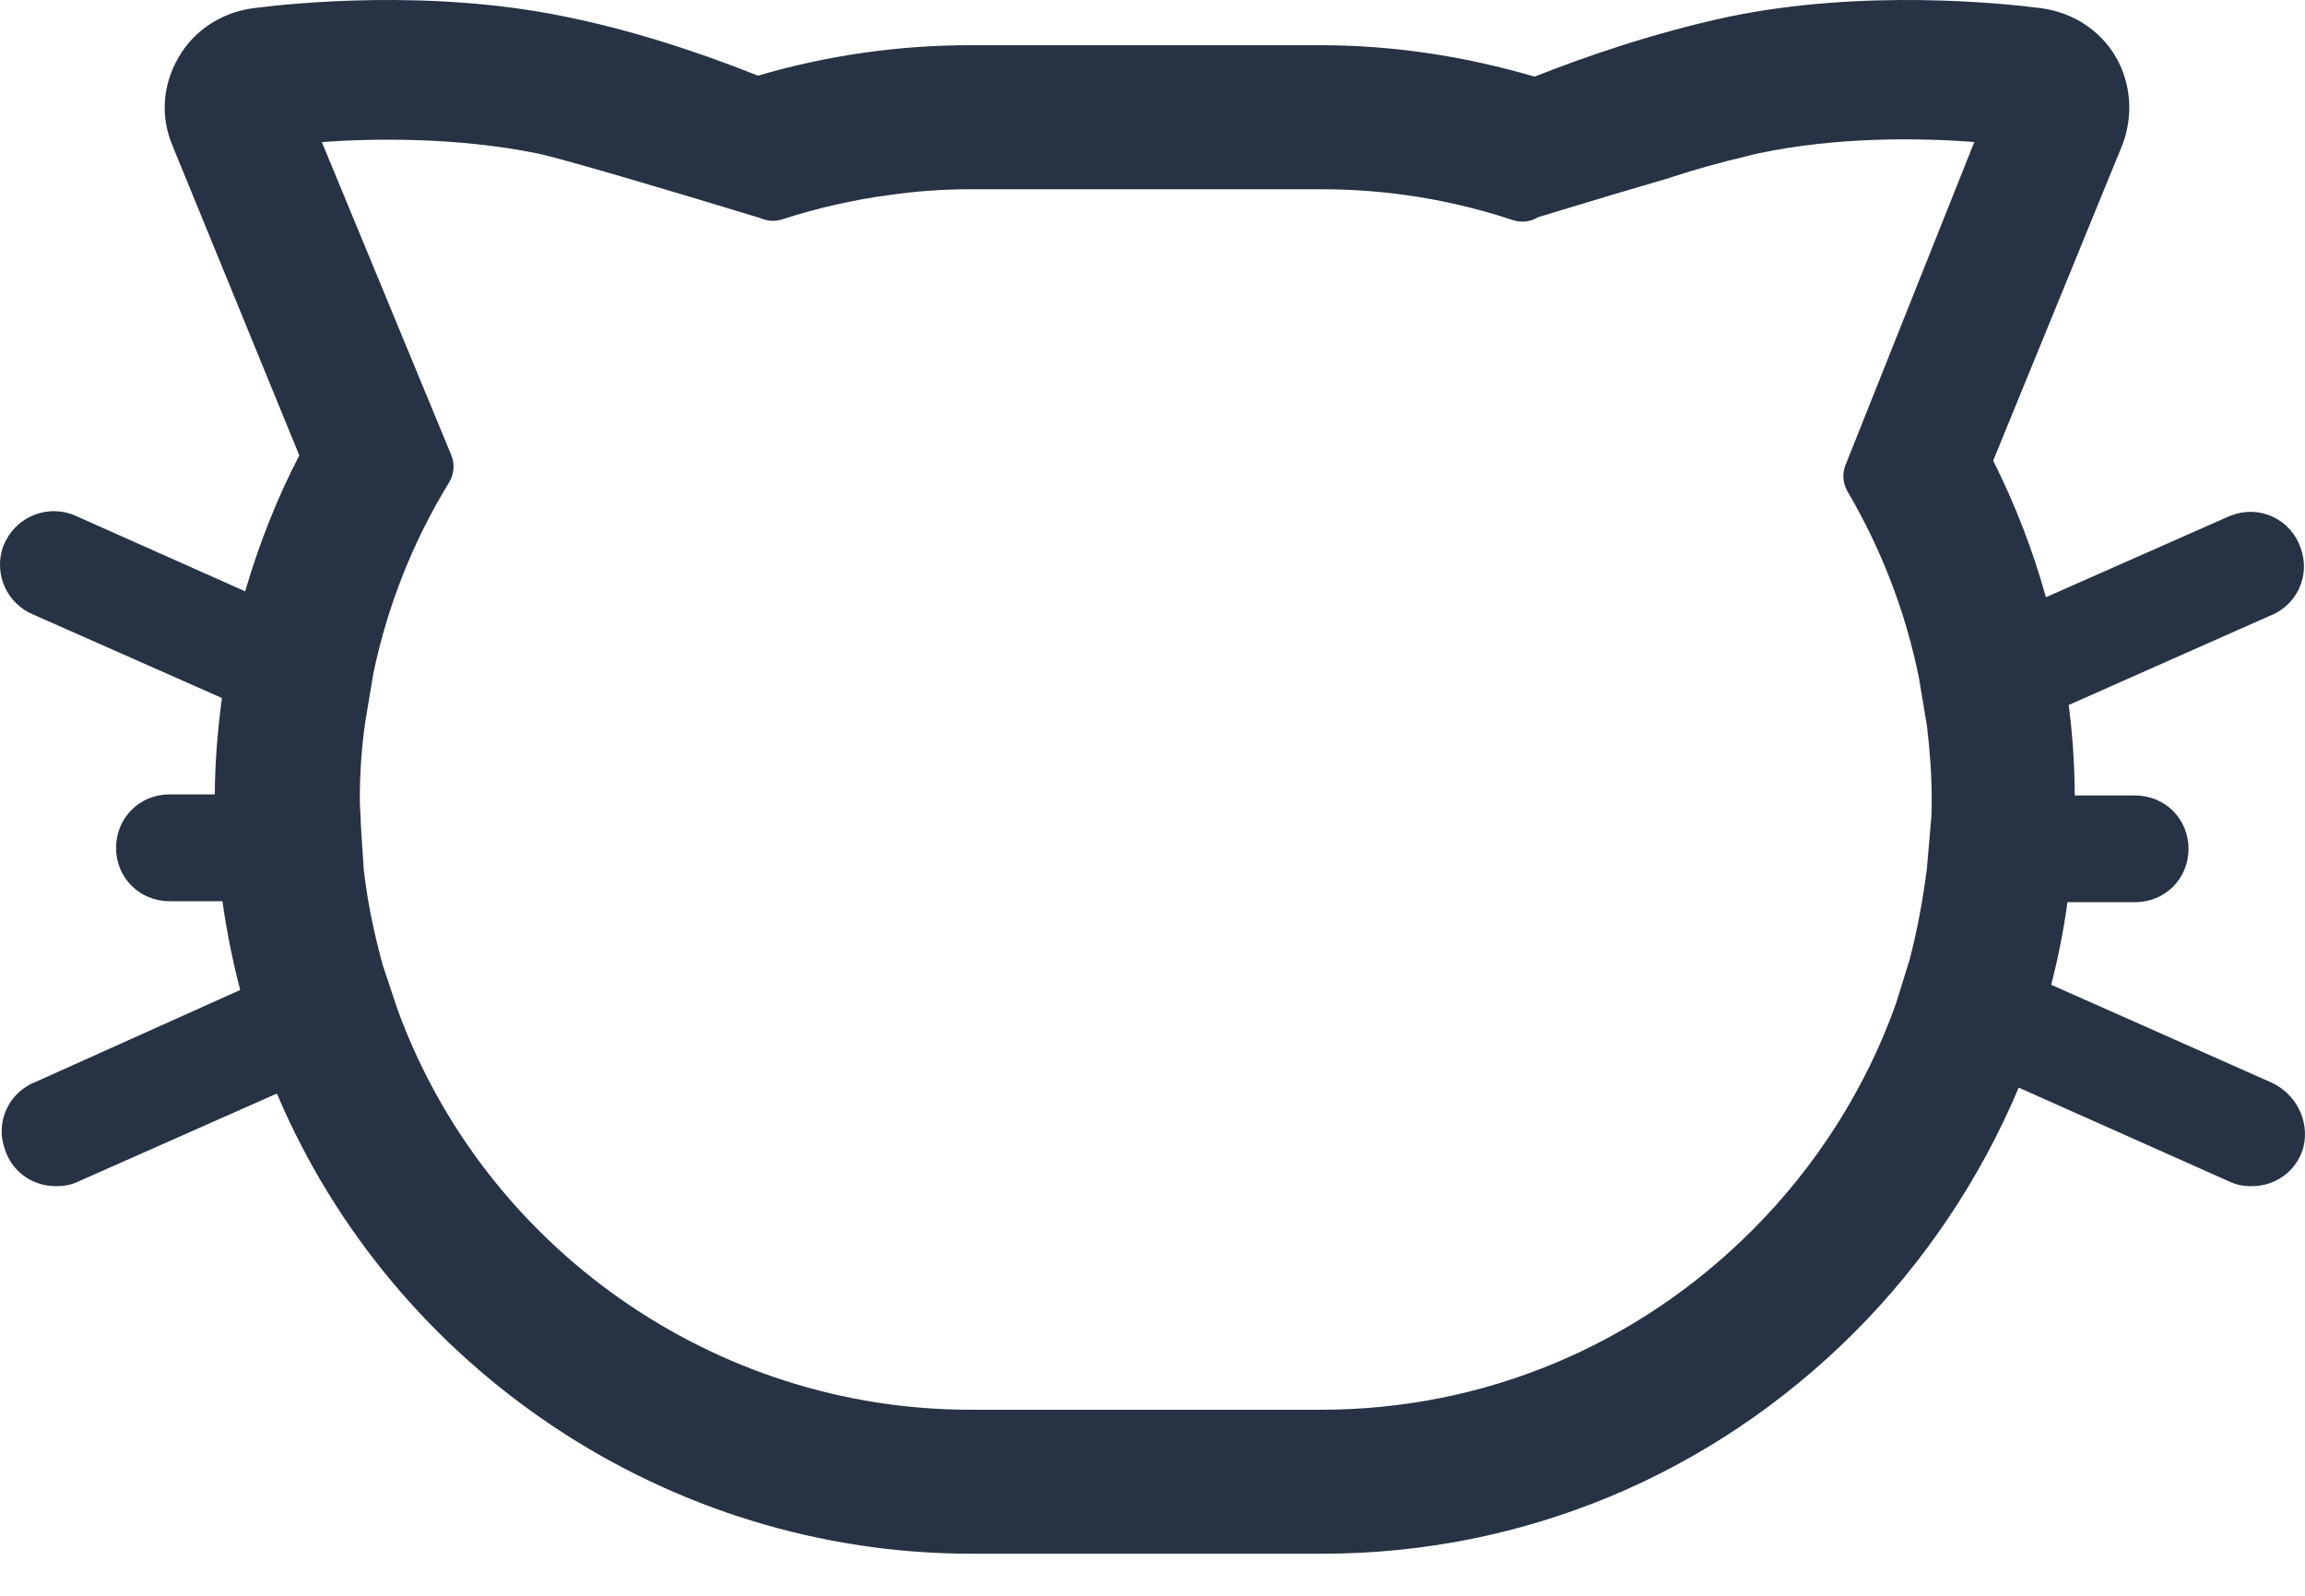 <?xml version="1.0" encoding="UTF-8"?>
<svg width="39px" height="27px" viewBox="0 0 39 27" version="1.1" xmlns="http://www.w3.org/2000/svg" xmlns:xlink="http://www.w3.org/1999/xlink">
    <!-- Generator: Sketch 43.2 (39069) - http://www.bohemiancoding.com/sketch -->
    <title>chico-logo</title>
    <desc>Created with Sketch.</desc>
    <defs></defs>
    <g id="Page-1" stroke="none" stroke-width="1" fill="none" fill-rule="evenodd">
        <g id="Chico-Homepage" transform="translate(-701, -49)" fill="#273344">
            <path d="M707.183,61.197 L707.318,60.389 C707.558,59.243 707.989,58.157 708.599,57.162 C708.684,57.022 708.698,56.85 708.635,56.699 L706.445,51.403 C707.337,51.341 708.721,51.319 710.088,51.595 C710.456,51.669 712.259,52.199 713.868,52.691 C713.982,52.742 714.113,52.751 714.237,52.711 C714.833,52.518 715.443,52.379 716.054,52.299 C716.505,52.234 716.962,52.202 717.413,52.202 L723.359,52.202 C724.463,52.202 725.552,52.377 726.597,52.724 C726.734,52.769 726.883,52.755 727.008,52.684 C727.014,52.681 727.02,52.678 727.025,52.674 C727.785,52.442 728.607,52.197 729.243,52.011 C729.249,52.009 729.255,52.007 729.26,52.005 C729.669,51.87 730.105,51.748 730.564,51.64 C730.643,51.62 730.707,51.604 730.757,51.594 C732.079,51.314 733.448,51.331 734.405,51.402 L732.226,56.867 C732.167,57.014 732.18,57.179 732.26,57.315 C732.842,58.308 733.25,59.379 733.47,60.481 L733.604,61.287 C733.658,61.74 733.684,62.146 733.684,62.527 C733.684,62.673 733.684,62.788 733.67,62.913 C733.67,62.917 733.669,62.921 733.669,62.925 L733.602,63.699 C733.536,64.224 733.438,64.74 733.312,65.232 L733.08,65.978 C732.577,67.4 731.736,68.727 730.648,69.815 C728.69,71.773 726.101,72.852 723.359,72.852 L717.413,72.852 C713.097,72.852 709.202,70.125 707.726,66.079 L707.475,65.326 C707.316,64.742 707.214,64.227 707.154,63.708 L707.105,62.952 C707.104,62.872 707.1,62.795 707.095,62.718 C707.092,62.655 707.088,62.593 707.088,62.527 C707.088,62.071 707.12,61.62 707.183,61.197 M739.407,67.305 L735.706,65.662 C735.829,65.179 735.92,64.716 735.981,64.264 L737.126,64.264 C737.632,64.264 738.029,63.868 738.029,63.362 C738.029,62.855 737.632,62.459 737.126,62.459 L736.104,62.459 C736.101,61.938 736.067,61.425 736.002,60.928 L739.394,59.424 C739.615,59.342 739.797,59.176 739.897,58.964 C740.001,58.744 740.01,58.496 739.924,58.264 C739.845,58.036 739.675,57.847 739.458,57.745 C739.235,57.64 738.983,57.632 738.749,57.722 C738.741,57.725 738.733,57.728 738.725,57.731 L735.616,59.105 C735.395,58.308 735.096,57.534 734.724,56.794 L736.902,51.471 C737.099,50.979 737.061,50.417 736.802,49.969 C736.539,49.515 736.08,49.213 735.539,49.139 C734.875,49.053 732.535,48.811 730.255,49.282 C728.955,49.561 727.774,49.976 726.964,50.297 C725.763,49.944 724.546,49.765 723.342,49.765 L717.413,49.765 C716.197,49.765 714.991,49.938 713.825,50.28 C712.68,49.824 711.583,49.488 710.565,49.282 C708.289,48.811 705.948,49.053 705.281,49.139 C704.743,49.213 704.284,49.515 704.022,49.969 C703.746,50.445 703.712,50.983 703.923,51.475 L706.064,56.705 C705.693,57.421 705.386,58.191 705.148,59.005 L702.252,57.715 C702.237,57.708 702.222,57.702 702.206,57.697 C701.743,57.543 701.251,57.769 701.062,58.224 C701.057,58.235 701.052,58.247 701.048,58.259 C700.894,58.722 701.12,59.214 701.565,59.399 L704.755,60.81 C704.676,61.402 704.638,61.929 704.634,62.441 L703.868,62.441 C703.361,62.441 702.964,62.838 702.964,63.345 C702.964,63.851 703.361,64.248 703.868,64.248 L704.763,64.248 C704.835,64.754 704.936,65.257 705.064,65.75 L701.615,67.3 C701.395,67.382 701.213,67.547 701.114,67.759 C701.011,67.976 701,68.222 701.084,68.451 C701.204,68.822 701.546,69.069 701.942,69.069 C702.013,69.069 702.11,69.069 702.239,69.026 C702.255,69.021 702.27,69.015 702.286,69.008 L705.685,67.502 C707.666,72.181 712.319,75.288 717.43,75.288 L723.376,75.288 C726.765,75.288 729.961,73.958 732.376,71.543 C733.554,70.366 734.508,68.943 735.156,67.402 L738.758,69.008 C738.773,69.015 738.789,69.021 738.805,69.026 C738.934,69.069 739.032,69.069 739.102,69.069 C739.505,69.069 739.853,68.813 739.967,68.432 C739.969,68.425 739.971,68.417 739.973,68.409 C740.084,67.963 739.842,67.49 739.407,67.305" id="chico-logo"></path>
        </g>
    </g>
</svg>